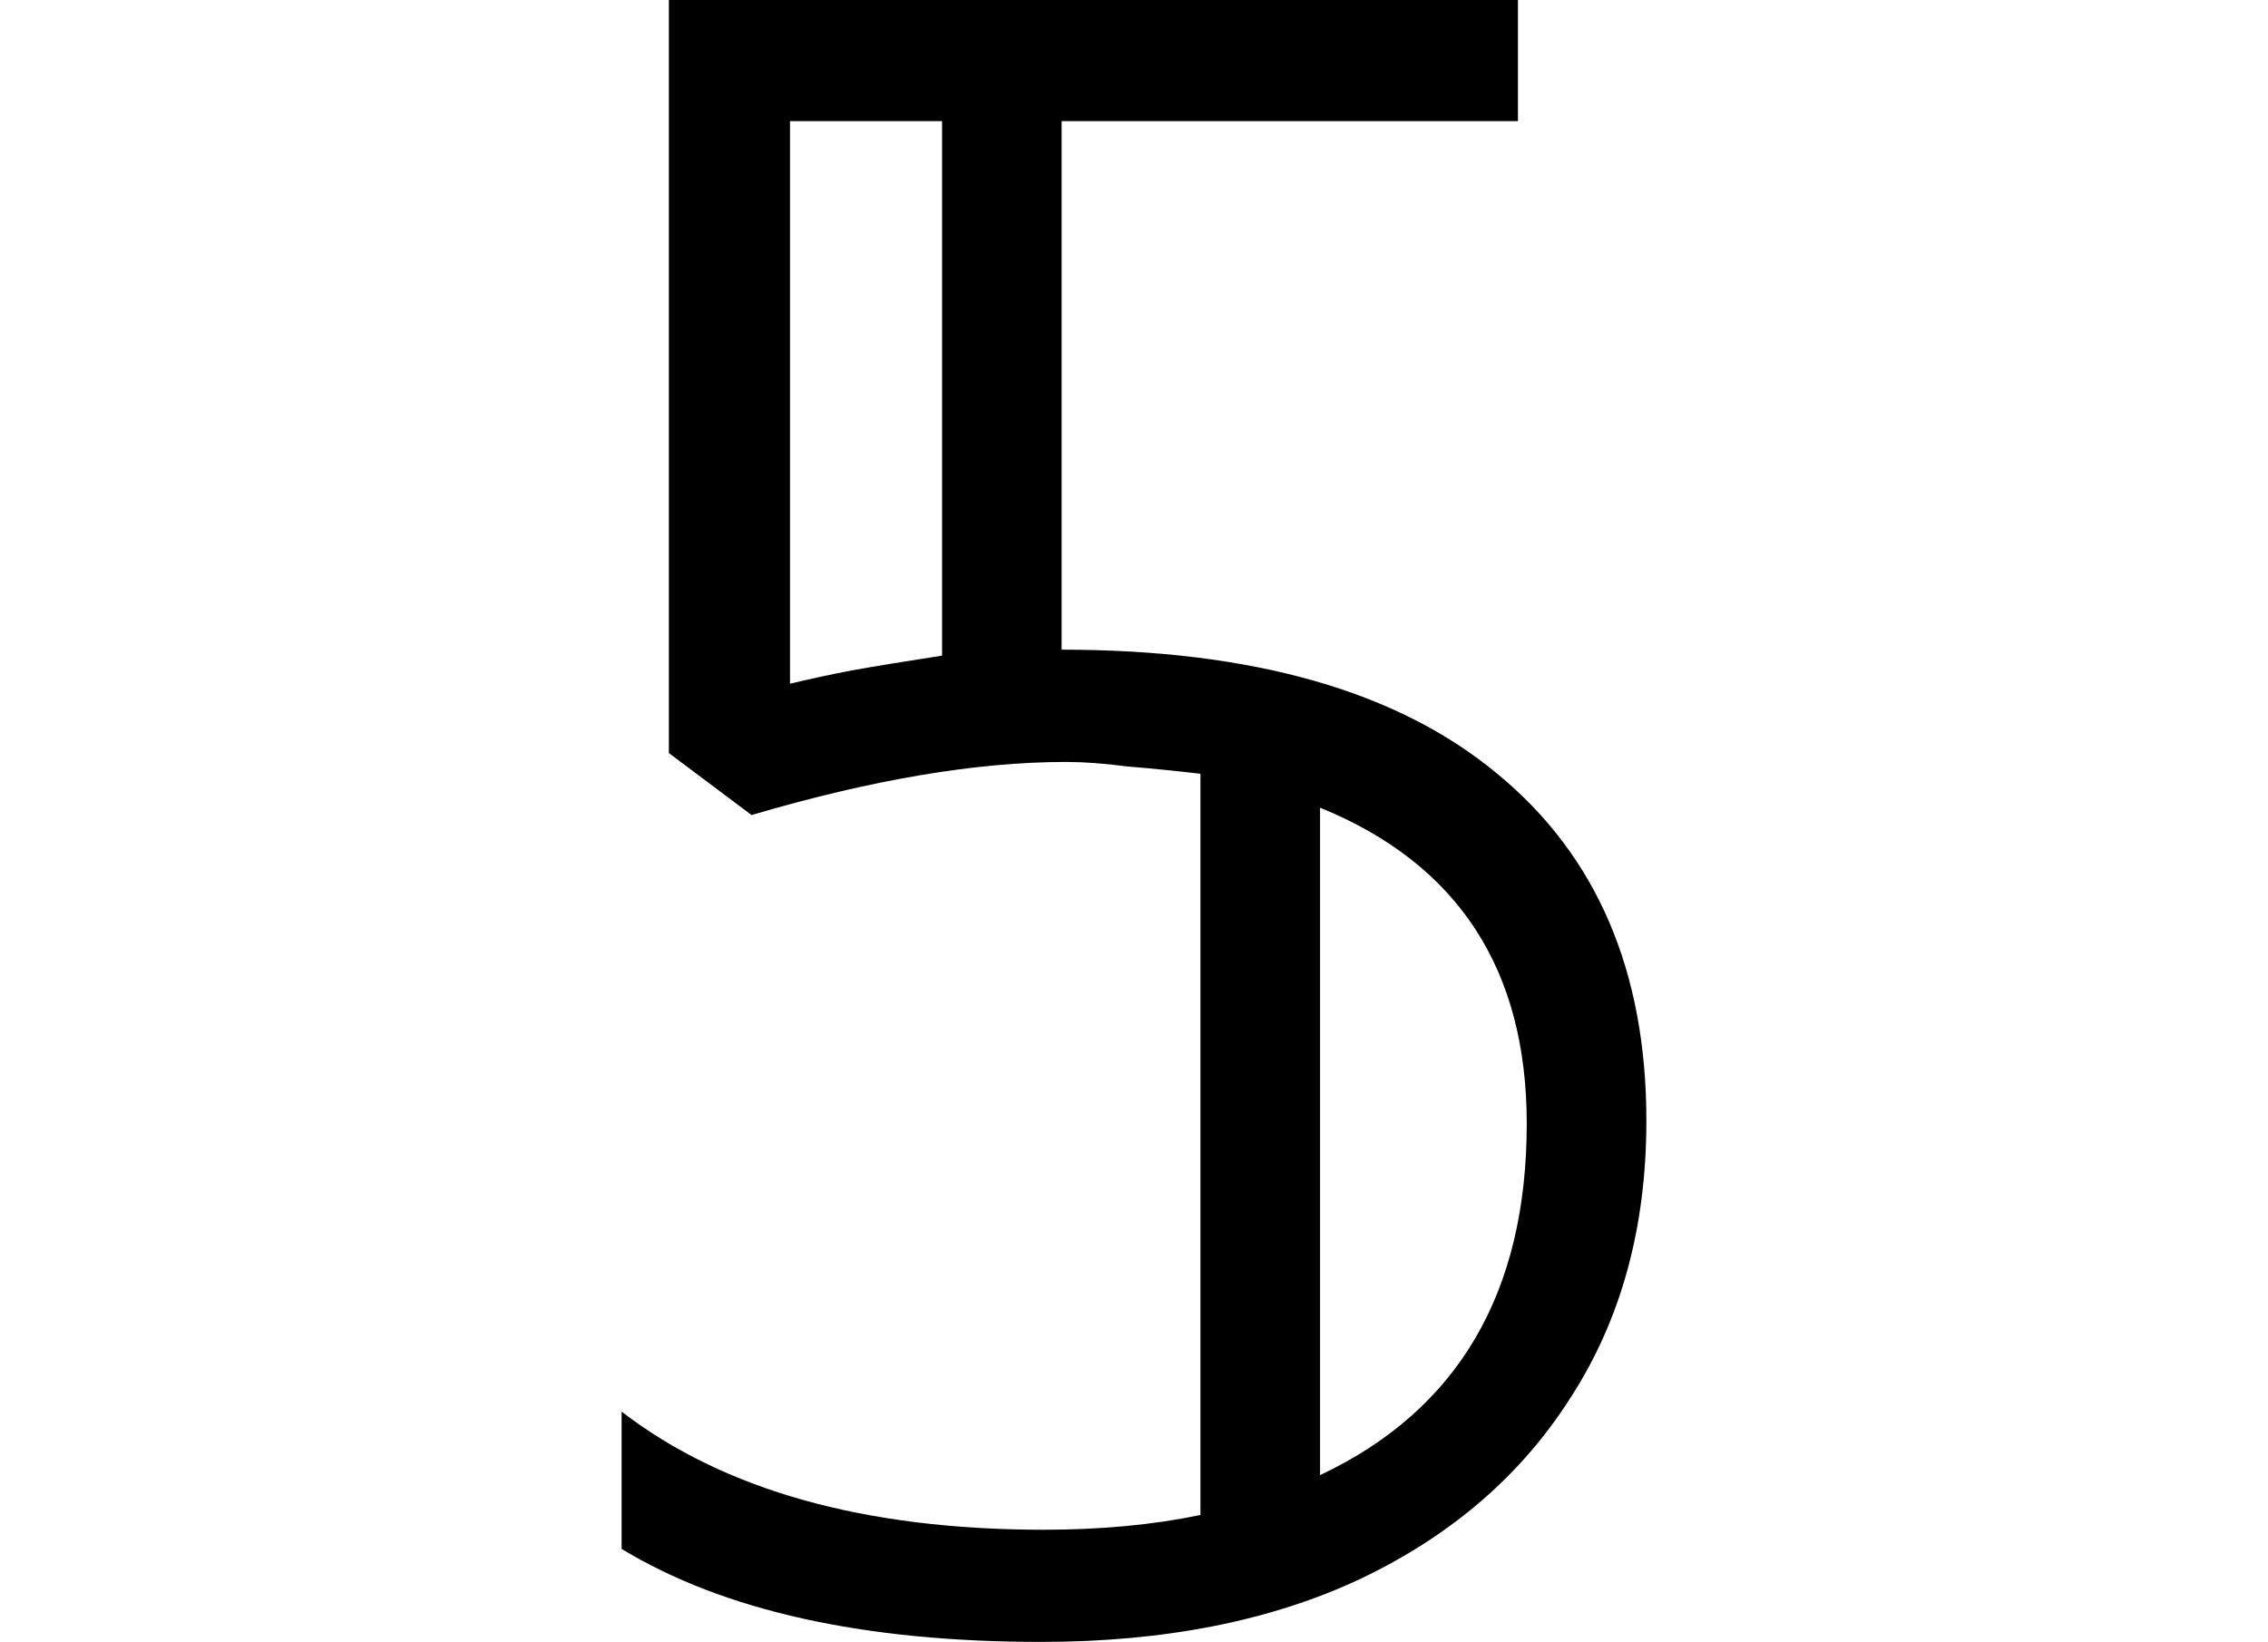 <svg height="17.375" viewBox="0 0 24 17.375" width="24" xmlns="http://www.w3.org/2000/svg">
<path d="M6.094,-0.234 Q3.281,-0.234 1.656,0.75 L1.656,2.203 Q3.281,0.953 6.125,0.953 Q7.031,0.953 7.781,1.109 L7.781,8.953 Q7.375,9 7,9.031 Q6.641,9.078 6.359,9.078 Q4.938,9.078 3.031,8.516 L2.156,9.172 L2.156,17.141 L11.141,17.141 L11.141,15.859 L6.312,15.859 L6.312,10.266 Q9.344,10.266 10.922,8.953 Q12.5,7.656 12.5,5.281 Q12.5,3.594 11.703,2.359 Q10.922,1.125 9.484,0.438 Q8.062,-0.234 6.094,-0.234 Z M3.438,9.906 Q3.766,9.984 4.094,10.047 Q4.438,10.109 5.047,10.203 L5.047,15.859 L3.438,15.859 Z M9.047,1.531 Q11.234,2.562 11.234,5.25 Q11.234,7.703 9.047,8.594 Z" transform="translate(4.922, 17.141) scale(1, -1)"/>
</svg>